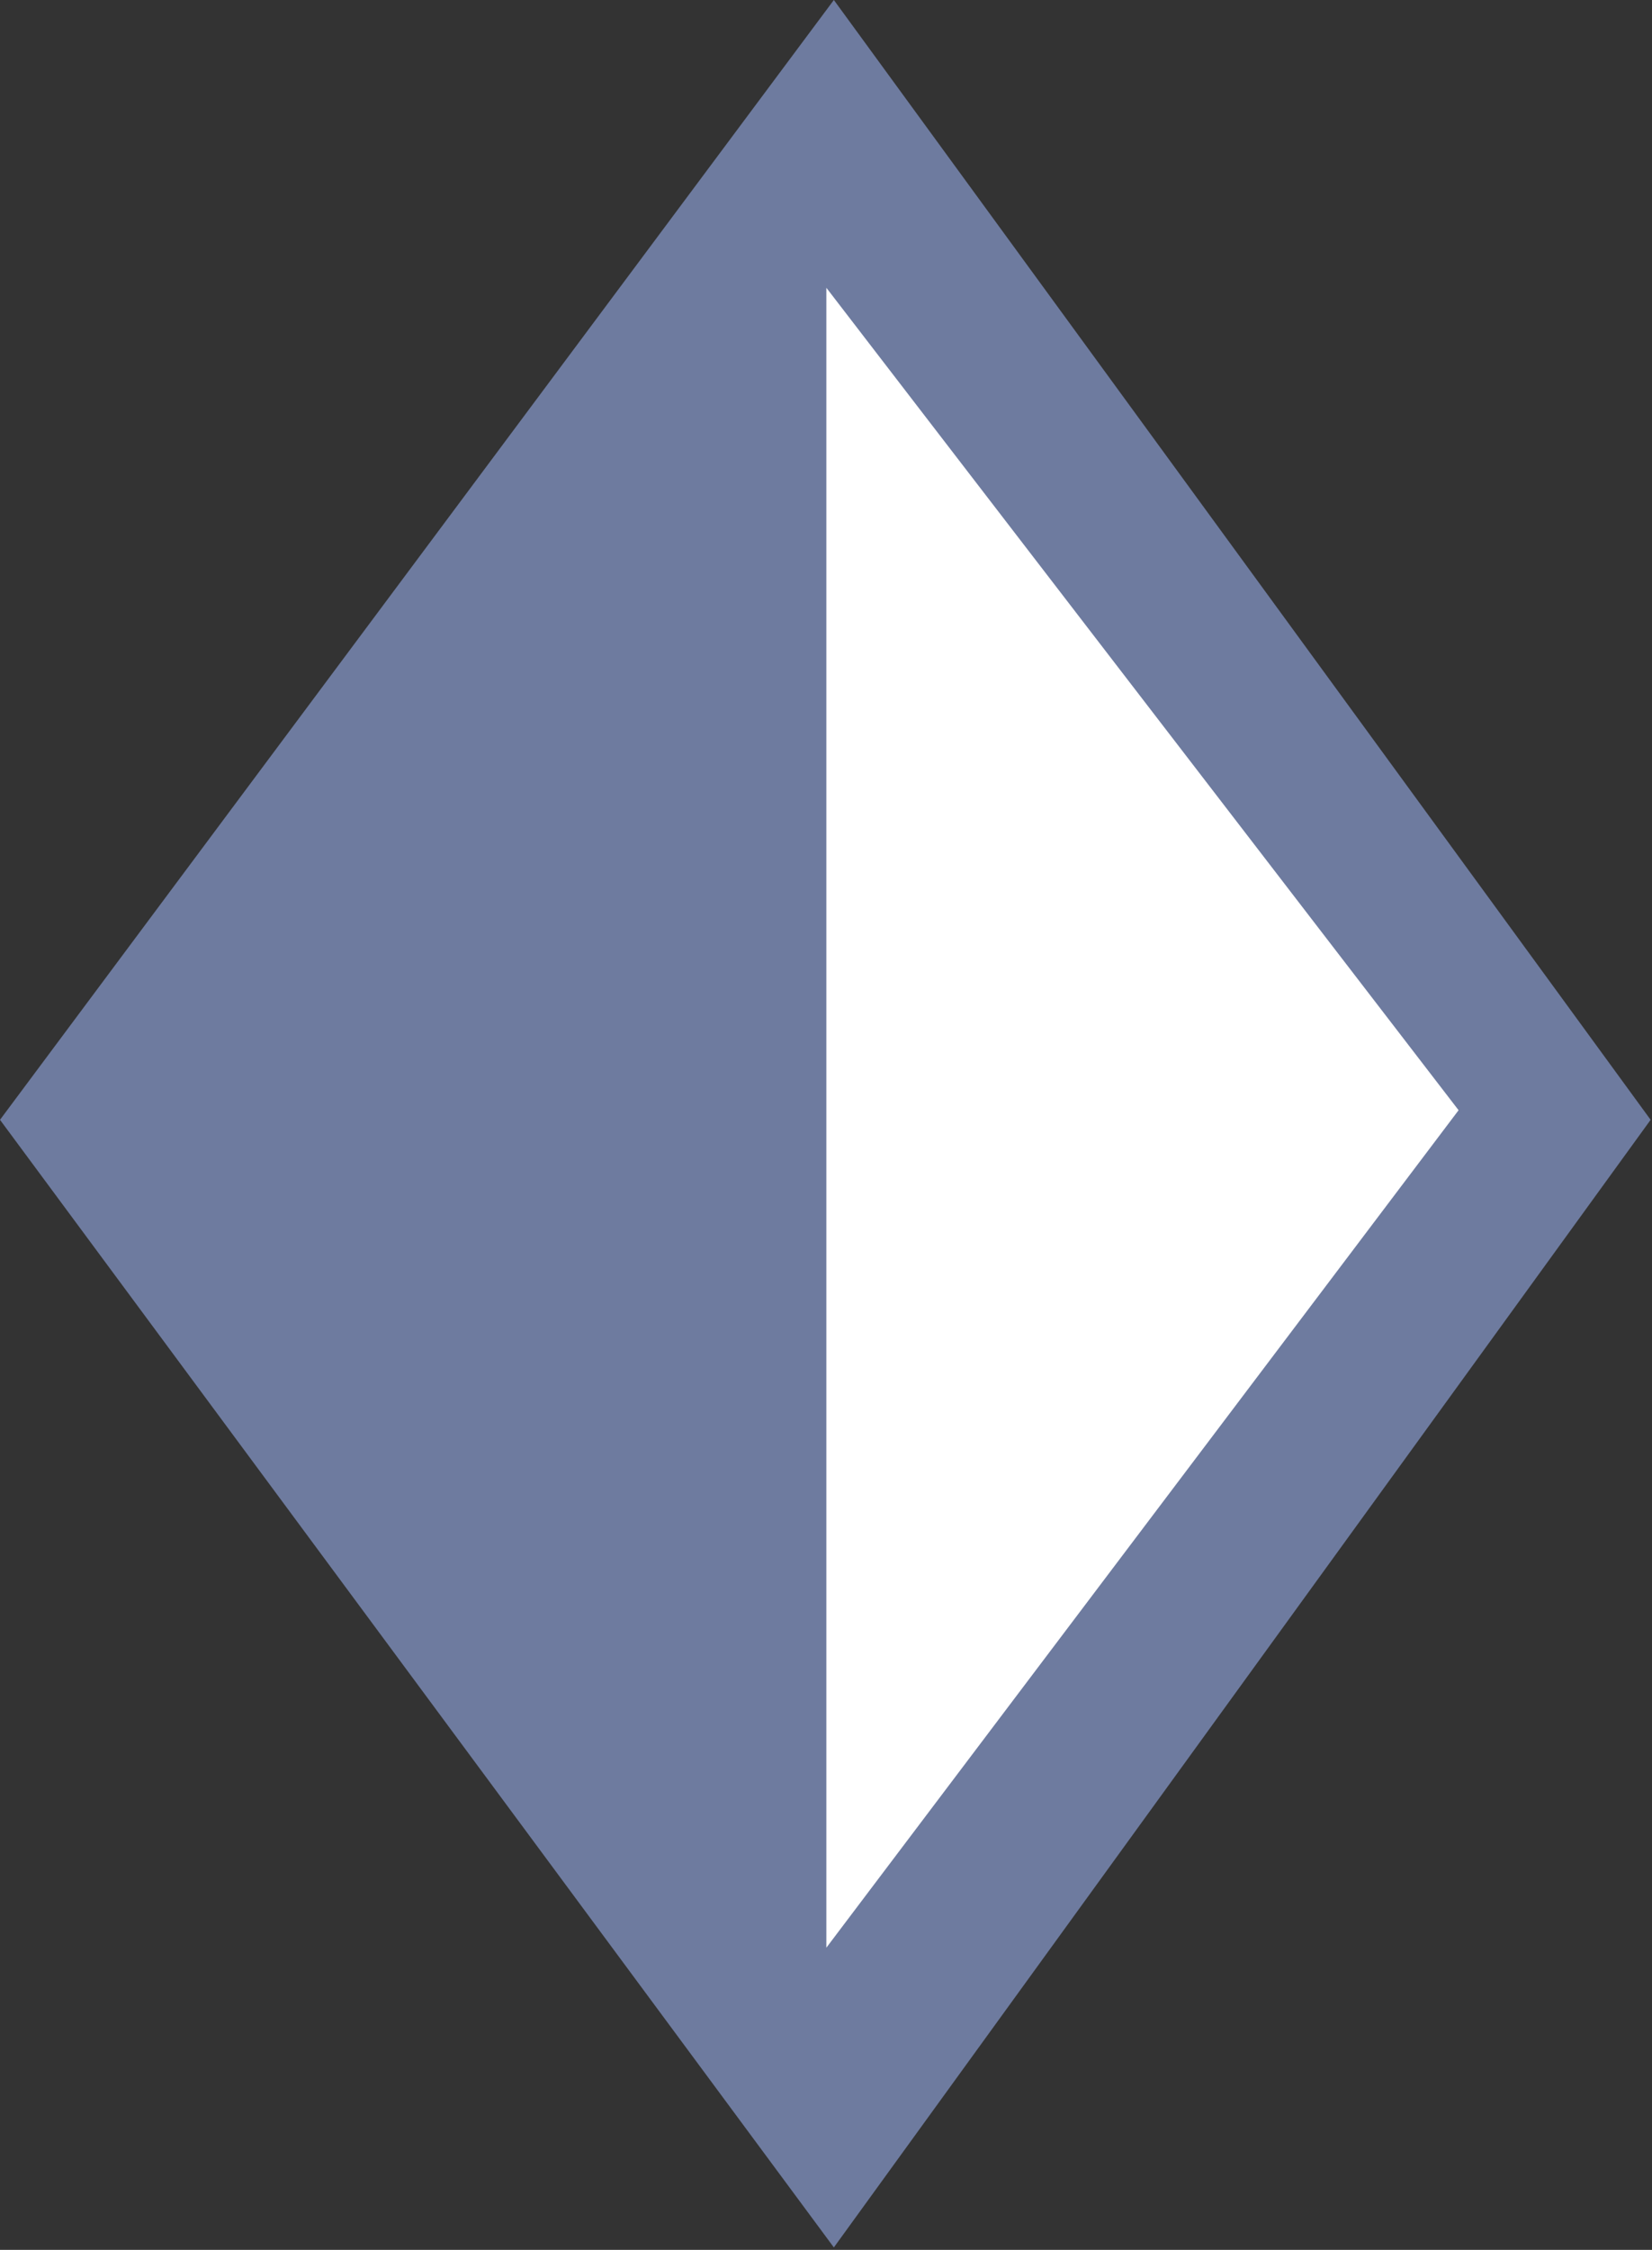 <?xml version="1.0" encoding="UTF-8"?>
<svg width="396px" height="539px" viewBox="0 0 396 539" version="1.1" xmlns="http://www.w3.org/2000/svg" xmlns:xlink="http://www.w3.org/1999/xlink">
    <rect x="0" y="0" width="396" height="539" fill="#333333" stroke="none"/>
    <!-- Generator: Sketch 51.1 (57501) - http://www.bohemiancoding.com/sketch -->
    <title>MiW</title>
    <desc>Created with Sketch.</desc>
    <defs></defs>
    <g id="Page-1" stroke="none" stroke-width="1" fill="none" fill-rule="evenodd">
        <g id="MiW">
            <polygon id="Rectangle" fill="#6E7B9F" points="199.883 0 395.671 268.274 199.883 538.421 0 268.274"></polygon>
            <polygon id="Rectangle-2" fill="#FFF" points="198.086 68.947 349.636 265.977 198.086 466.611"></polygon>
        </g>
    </g>
</svg>